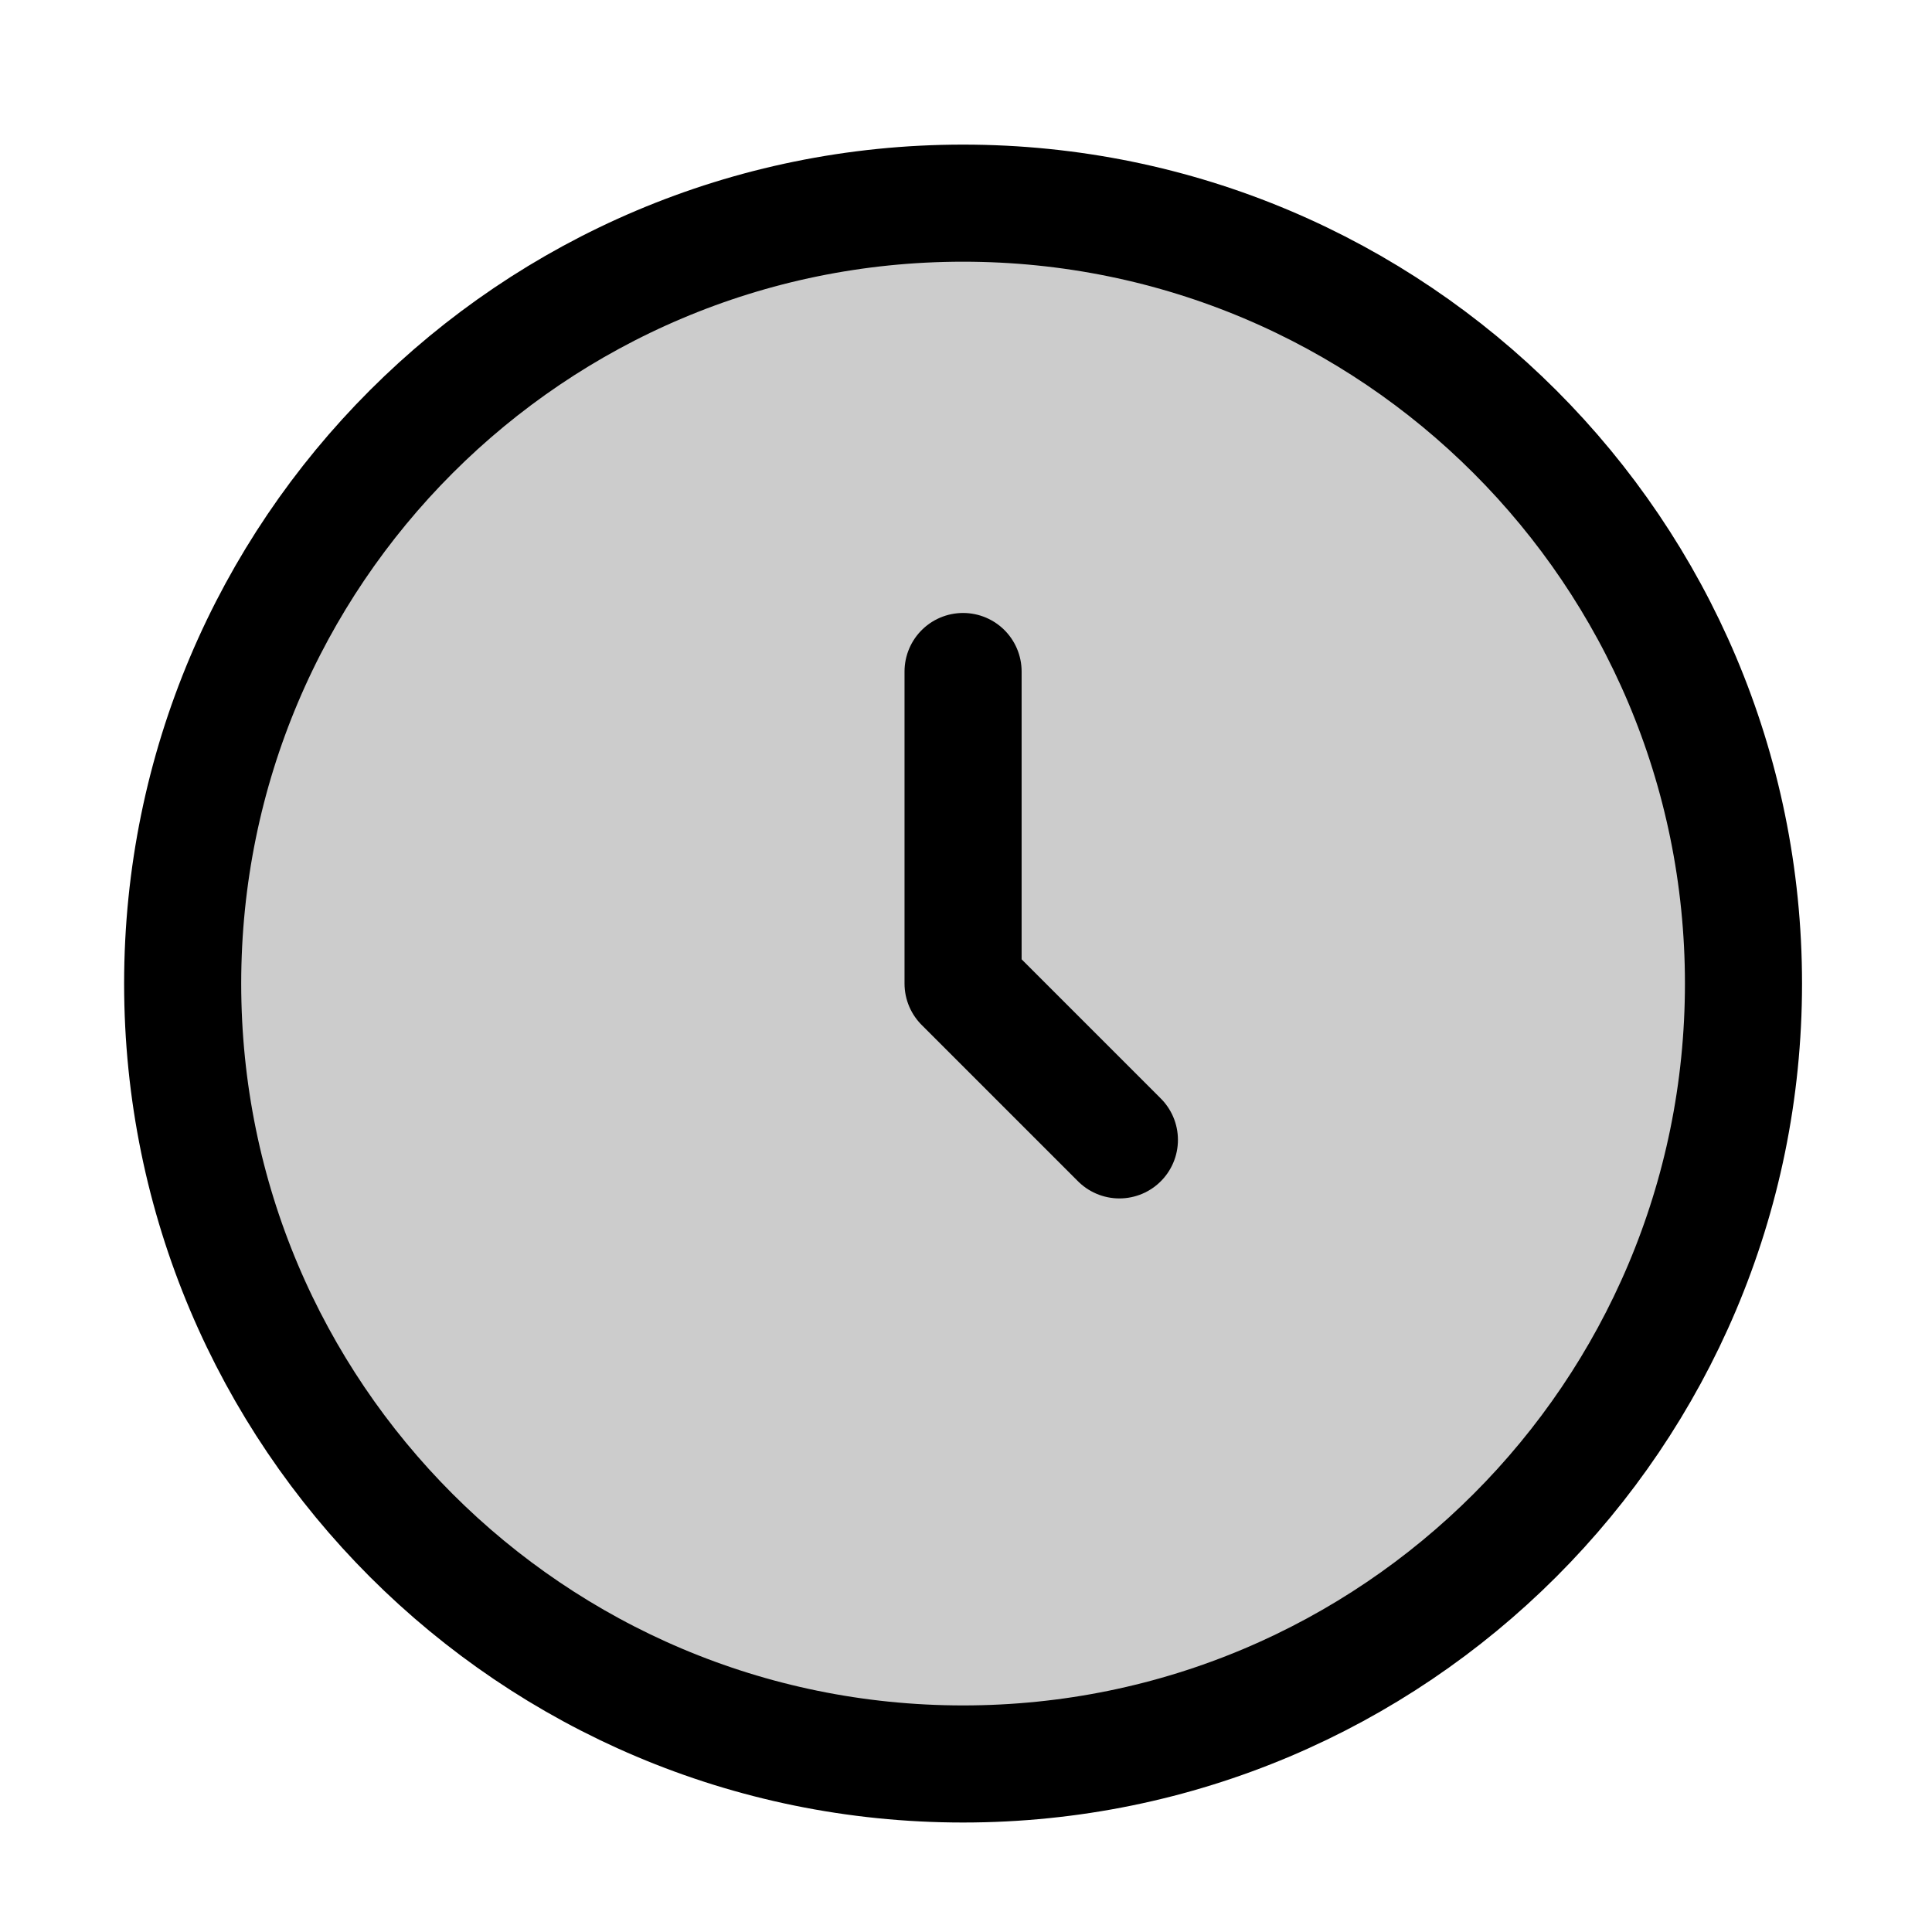 <svg width="33" height="33" viewBox="0 0 33 33" fill="none" xmlns="http://www.w3.org/2000/svg">
<path d="M16.45 30.13C23.812 30.13 29.78 24.162 29.78 16.8C29.78 9.438 23.812 3.47 16.45 3.47C9.088 3.47 3.12 9.438 3.12 16.8C3.12 24.162 9.088 30.13 16.45 30.13Z" stroke="currentColor" stroke-width="2" stroke-linecap="round" stroke-linejoin="round"/>
<path d="M16.45 11.47V16.8L19.12 19.47" stroke="currentColor" stroke-width="2" stroke-linecap="round" stroke-linejoin="round"/>
<path opacity="0.2" d="M16.45 30.13C23.812 30.13 29.78 24.162 29.78 16.8C29.78 9.438 23.812 3.47 16.45 3.47C9.088 3.47 3.12 9.438 3.12 16.8C3.12 24.162 9.088 30.13 16.45 30.13Z" fill="currentColor"/>
</svg>

